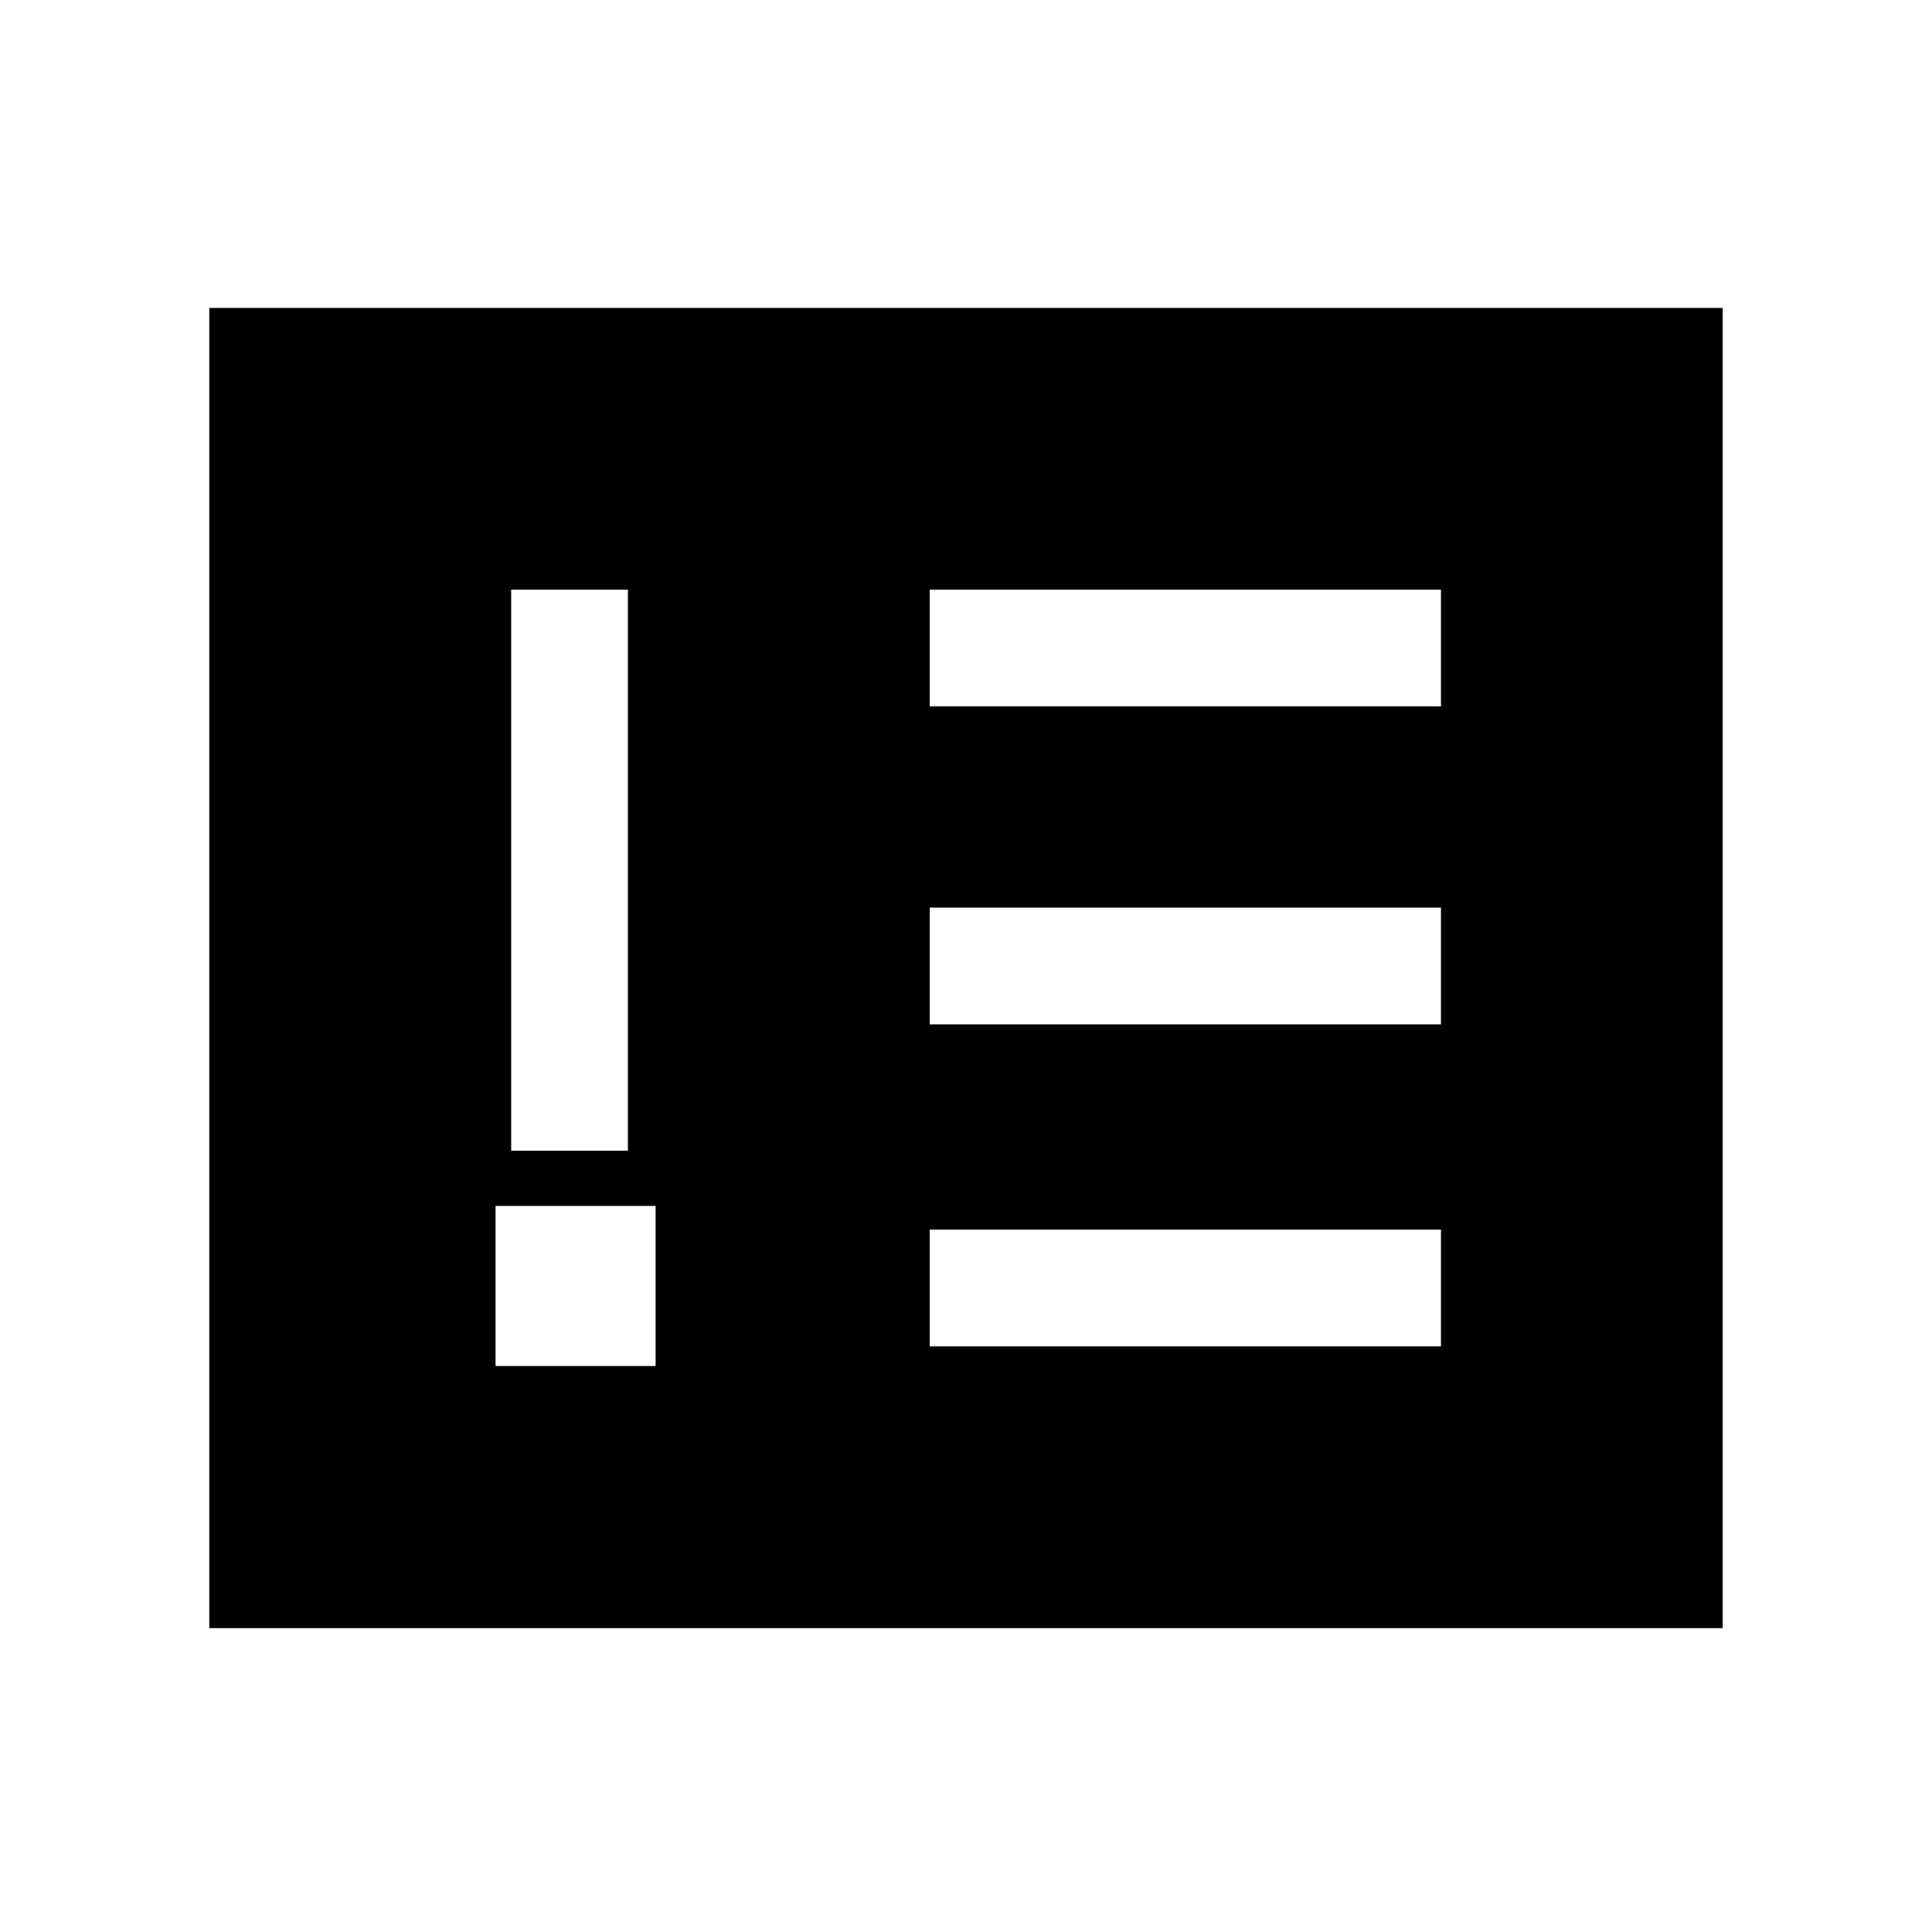 <svg xmlns="http://www.w3.org/2000/svg" height="20" viewBox="0 -960 960 960" width="20"><path d="M246.23-281.23h79.54v-79.54h-79.54v79.54Zm7.77-107h58V-667h-58v278.77ZM462-291h254v-58H462v58Zm0-160h254v-58H462v58Zm0-158h254v-58H462v58ZM104-151v-656h752v656H104Z"/></svg>